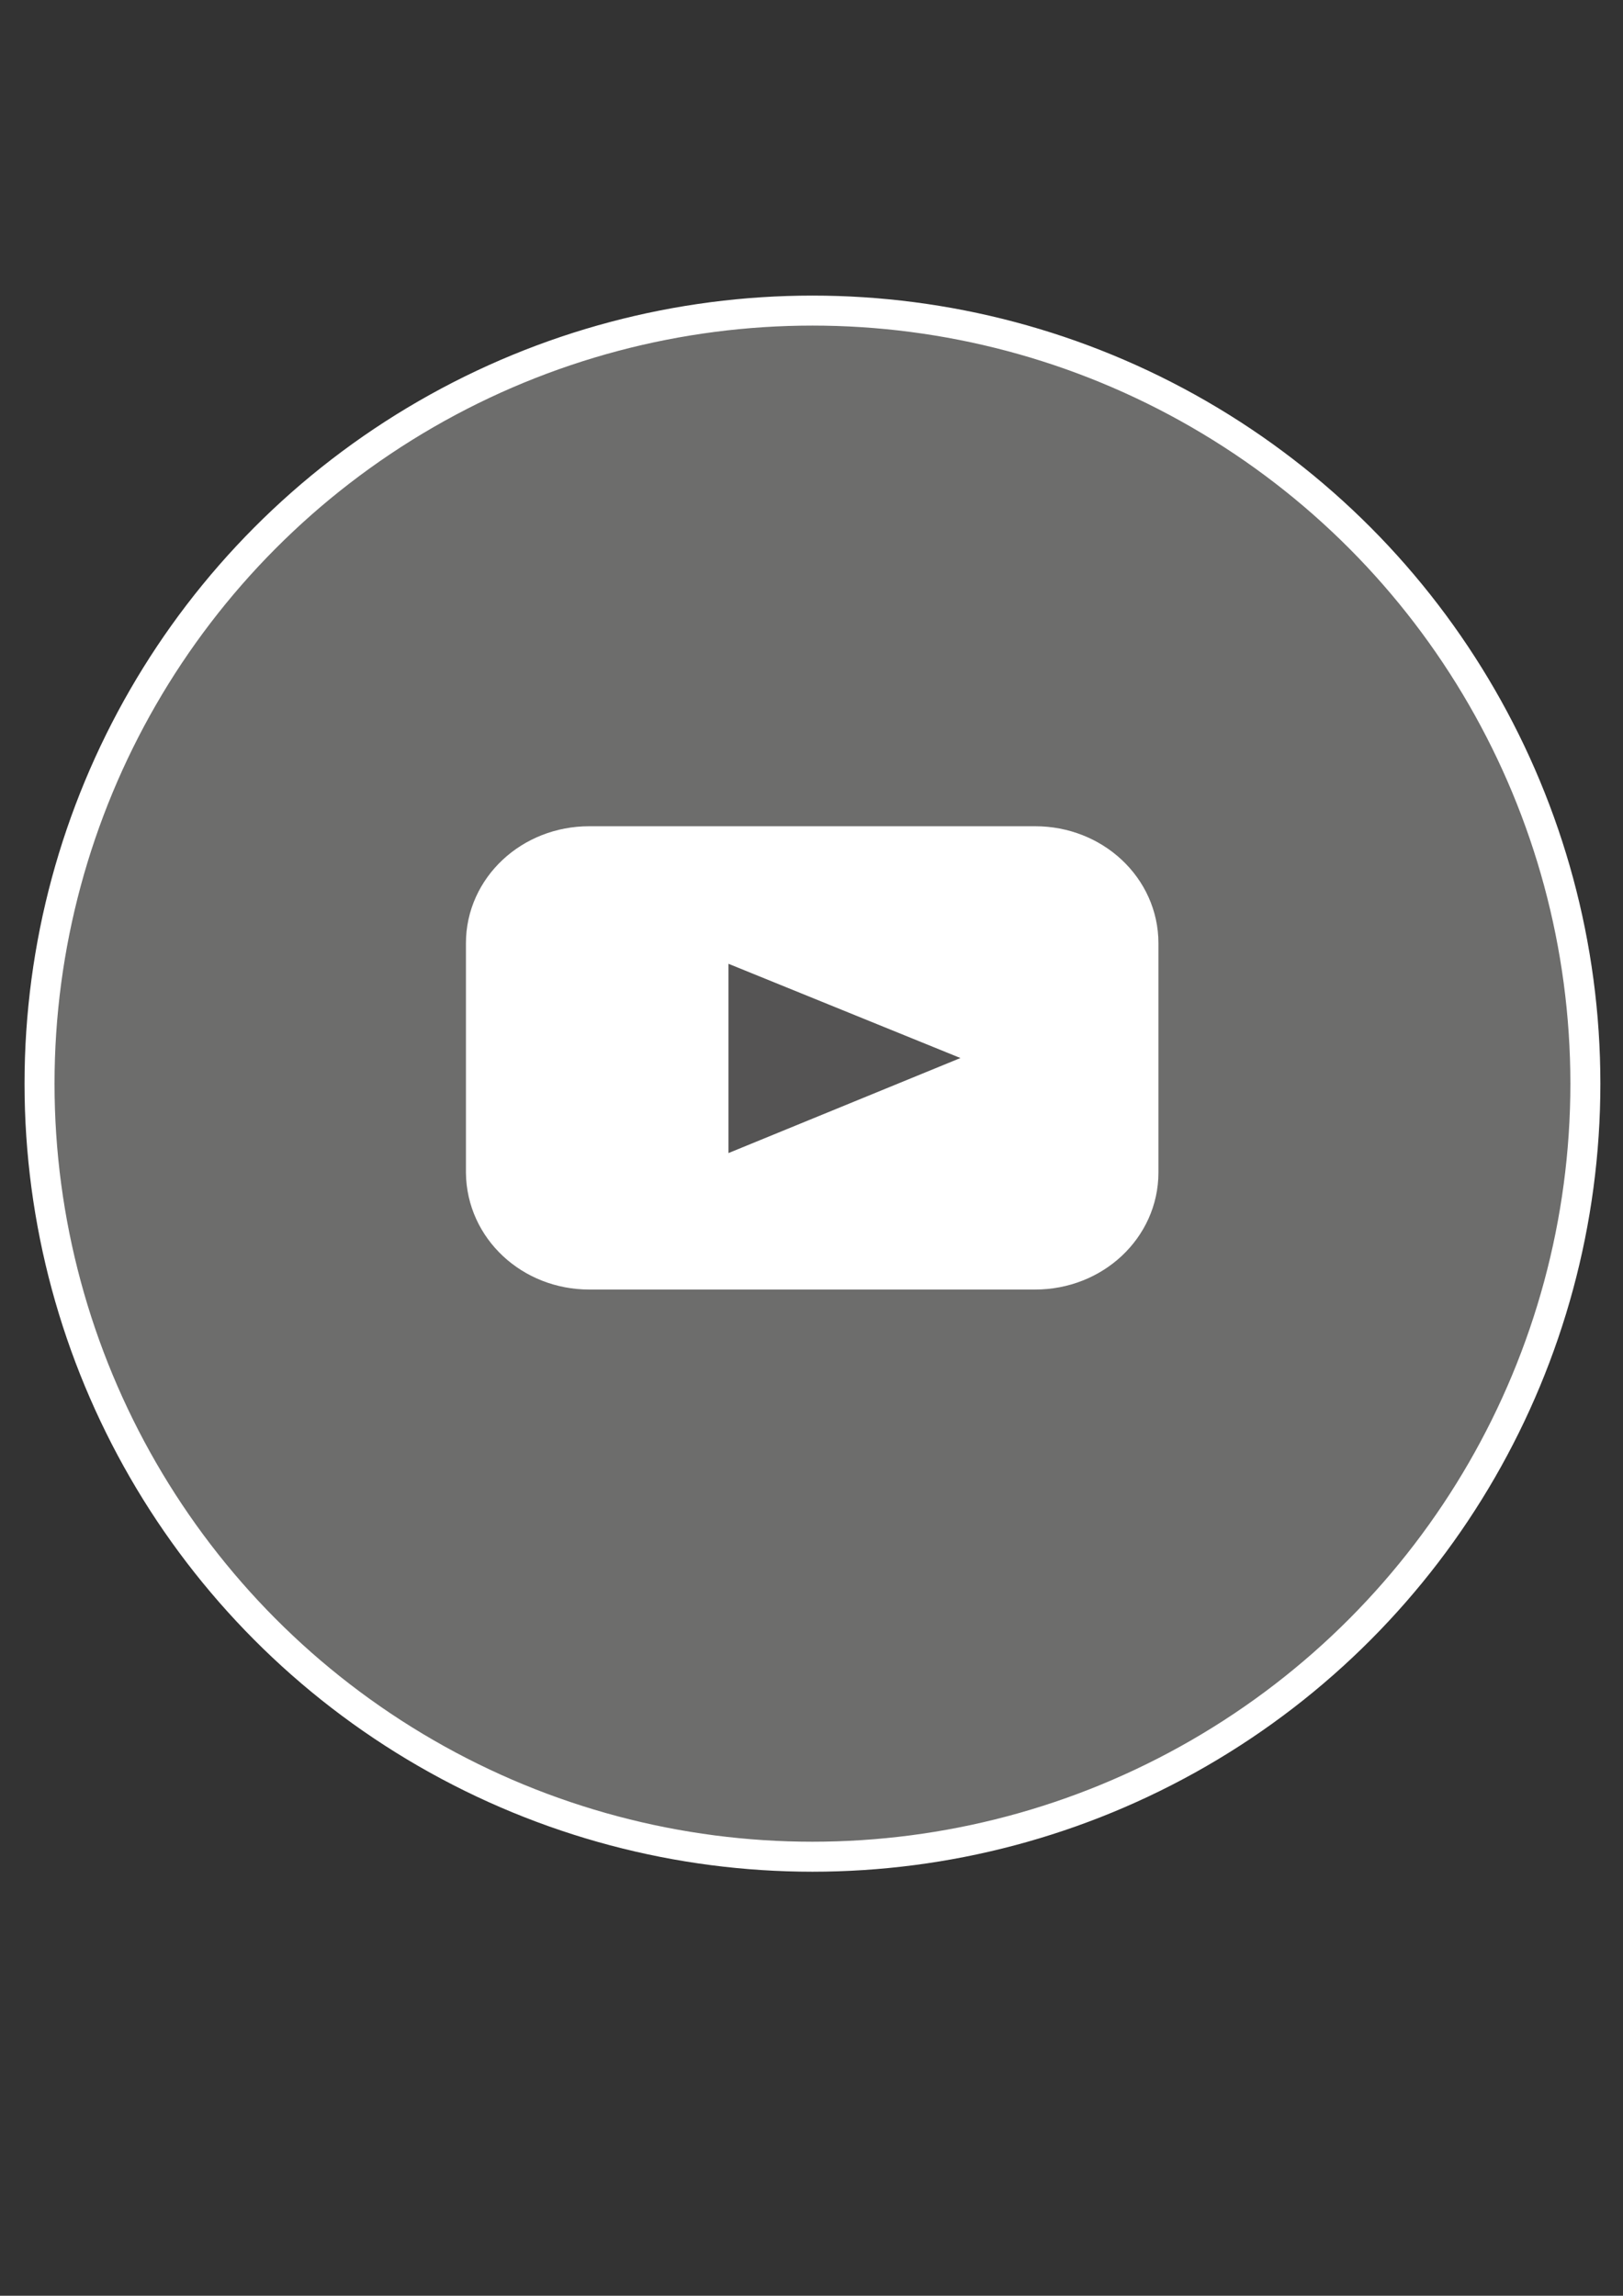 <?xml version="1.0" encoding="utf-8"?>
<!-- Generator: Adobe Illustrator 28.0.0, SVG Export Plug-In . SVG Version: 6.00 Build 0)  -->
<svg version="1.1" id="Слой_1" xmlns="http://www.w3.org/2000/svg" xmlns:xlink="http://www.w3.org/1999/xlink" x="0px" y="0px"
	 viewBox="0 0 595.3 841.9" style="enable-background:new 0 0 595.3 841.9;" xml:space="preserve">
<rect x="0" y="0" width="595.3" height="841.9" fill="#333333" stroke="none"/>
<style type="text/css">
	.st0{fill:#6D6D6C;stroke:#FFFFFF;stroke-width:11;stroke-miterlimit:10;}
	.st1{fill:#FFFFFF;stroke:#FFFFFF;stroke-width:20;stroke-miterlimit:10;}
	.st2{fill:#555454;stroke:#FFFFFF;stroke-miterlimit:10;}
</style>
<g>
	<ellipse class="st0" cx="298" cy="397.4" rx="283.5" ry="283.5"/>
	<path class="st1" d="M216.1,462.9h163.6c19.5,0,35.2-14.7,35.2-32.9v-84.1c0-18.2-15.7-32.9-35.2-32.9H216.1
		c-19.5,0-35.2,14.7-35.2,32.9V430C181.1,448.4,196.8,462.9,216.1,462.9z"/>
	<polygon class="st2" points="266.7,423.6 353.6,388 353.6,388 266.7,352.7 	"/>
</g>
</svg>
